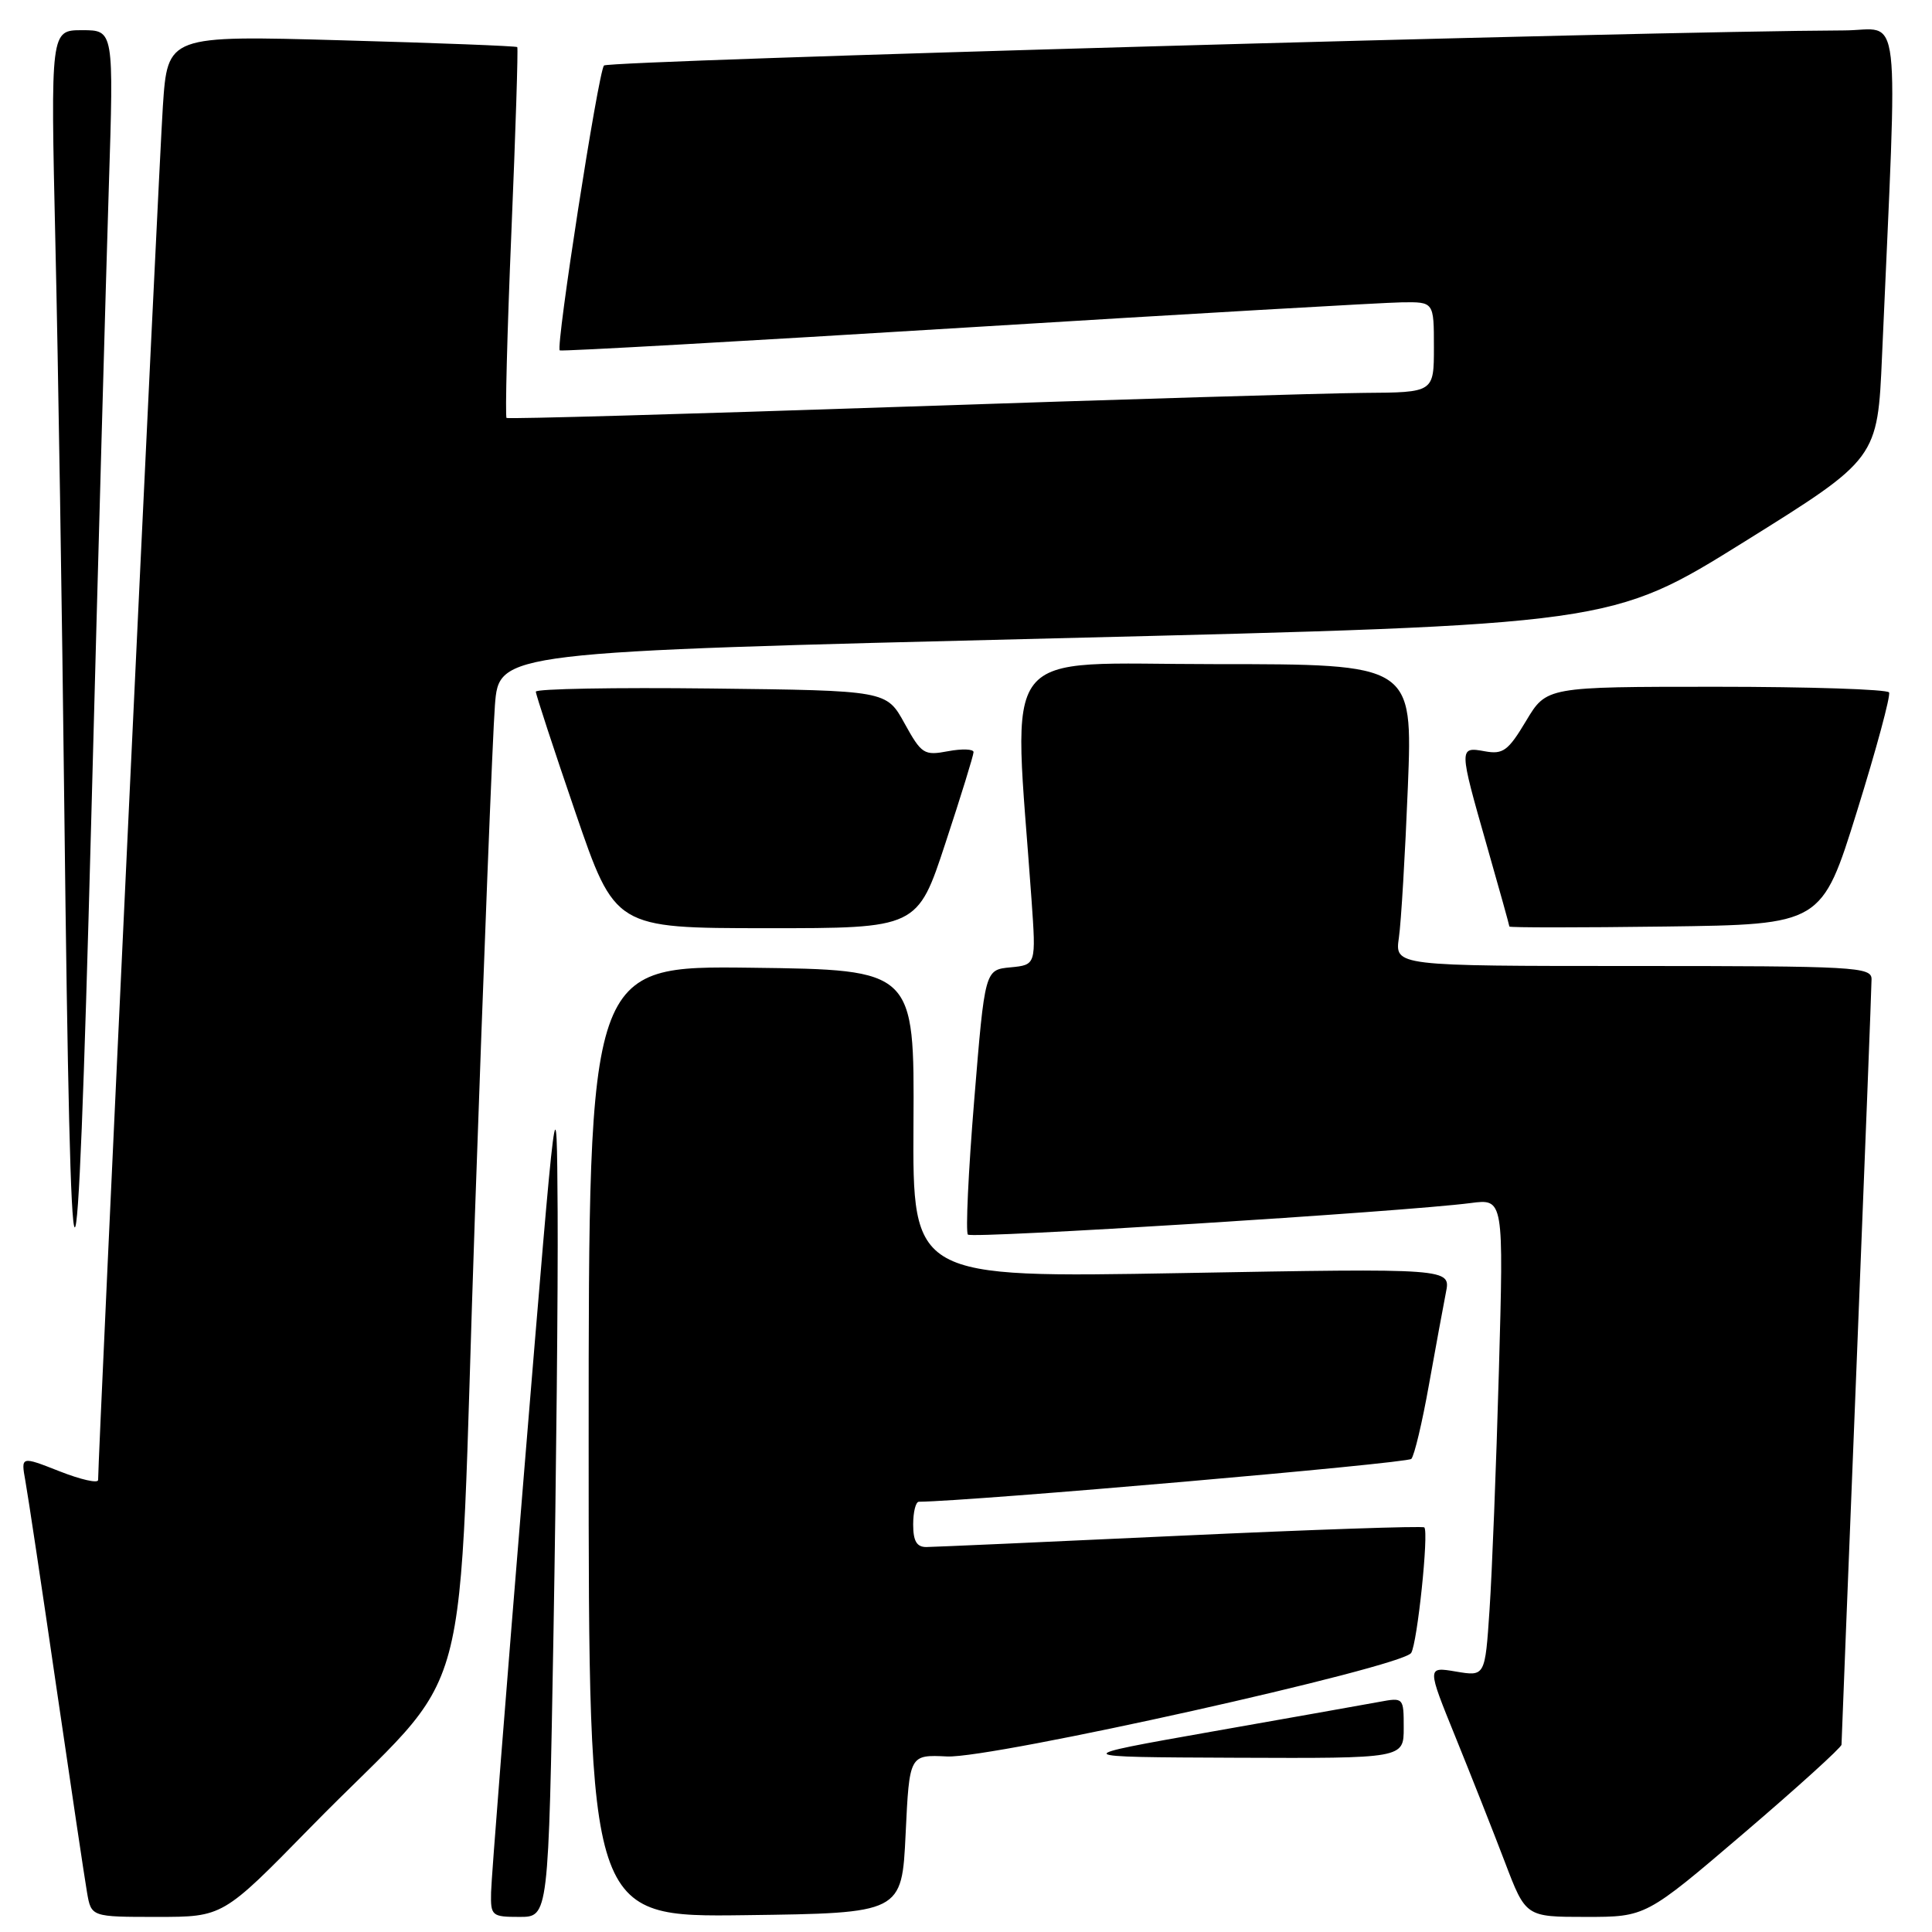 <?xml version="1.0" encoding="UTF-8" standalone="no"?>
<!DOCTYPE svg PUBLIC "-//W3C//DTD SVG 1.1//EN" "http://www.w3.org/Graphics/SVG/1.1/DTD/svg11.dtd" >
<svg xmlns="http://www.w3.org/2000/svg" xmlns:xlink="http://www.w3.org/1999/xlink" version="1.1" viewBox="0 0 256 256">
 <g >
 <path fill="currentColor"
d=" M 41.03 242.25 C 63.43 219.36 60.52 230.15 62.93 161.00 C 64.08 127.72 65.28 97.33 65.58 93.44 C 66.13 86.39 66.13 86.39 139.82 84.58 C 213.50 82.77 213.50 82.77 231.14 71.78 C 248.79 60.78 248.79 60.78 249.38 47.14 C 251.48 -0.73 252.03 4.00 244.37 4.03 C 217.72 4.14 80.60 8.02 80.03 8.68 C 79.27 9.56 73.61 45.99 74.17 46.43 C 74.35 46.58 98.58 45.21 128.00 43.40 C 157.43 41.59 183.41 40.09 185.75 40.06 C 190.00 40.00 190.00 40.00 190.00 46.00 C 190.00 52.00 190.00 52.00 180.75 52.06 C 175.66 52.10 148.10 52.93 119.50 53.90 C 90.90 54.87 67.33 55.54 67.12 55.38 C 66.92 55.21 67.20 44.15 67.76 30.79 C 68.32 17.43 68.67 6.38 68.54 6.24 C 68.42 6.10 57.94 5.69 45.26 5.34 C 22.21 4.69 22.21 4.69 21.58 14.09 C 21.07 21.59 13.00 192.87 13.00 196.11 C 13.00 196.58 10.70 196.06 7.88 194.95 C 2.77 192.94 2.77 192.94 3.36 196.22 C 3.69 198.02 5.54 210.30 7.46 223.50 C 9.39 236.70 11.22 248.96 11.53 250.75 C 12.09 254.00 12.09 254.00 20.81 254.00 C 29.53 254.00 29.53 254.00 41.03 242.25 Z  M 73.34 216.34 C 73.70 195.62 73.95 170.53 73.89 160.59 C 73.77 142.50 73.77 142.50 69.45 195.00 C 67.08 223.88 65.10 248.96 65.07 250.75 C 65.00 253.86 65.16 254.00 68.84 254.00 C 72.68 254.00 72.68 254.00 73.34 216.34 Z  M 120.00 243.00 C 120.50 232.50 120.50 232.50 125.50 232.74 C 131.49 233.02 185.82 220.90 186.99 219.02 C 187.81 217.69 189.34 203.01 188.73 202.39 C 188.52 202.18 173.98 202.68 156.42 203.49 C 138.87 204.31 123.71 204.98 122.75 204.99 C 121.47 205.00 121.00 204.20 121.00 202.00 C 121.00 200.35 121.34 199.00 121.75 198.99 C 128.75 198.92 186.48 193.90 187.01 193.31 C 187.41 192.87 188.46 188.45 189.34 183.50 C 190.23 178.55 191.24 173.05 191.59 171.27 C 192.24 168.05 192.24 168.05 156.58 168.69 C 120.92 169.32 120.92 169.32 121.04 148.91 C 121.16 128.50 121.16 128.50 99.58 128.23 C 78.00 127.96 78.00 127.96 78.00 191.00 C 78.00 254.04 78.00 254.04 98.75 253.77 C 119.50 253.50 119.50 253.50 120.00 243.00 Z  M 231.04 242.93 C 238.17 236.84 244.00 231.55 244.01 231.18 C 244.01 230.80 244.91 208.23 246.00 181.00 C 247.09 153.77 247.99 130.71 247.99 129.75 C 248.00 128.12 245.83 128.00 216.41 128.00 C 184.82 128.00 184.82 128.00 185.36 124.25 C 185.66 122.19 186.19 113.19 186.55 104.25 C 187.19 88.00 187.19 88.00 160.95 88.00 C 131.80 88.00 134.25 84.86 136.68 119.18 C 137.29 127.85 137.29 127.85 133.89 128.18 C 130.50 128.50 130.50 128.50 129.09 145.75 C 128.31 155.24 127.94 163.27 128.25 163.59 C 128.81 164.15 186.06 160.56 194.87 159.41 C 199.25 158.84 199.25 158.84 198.61 181.67 C 198.26 194.23 197.70 208.47 197.37 213.32 C 196.78 222.14 196.78 222.14 192.92 221.49 C 189.07 220.84 189.07 220.84 192.86 230.17 C 194.94 235.30 197.89 242.76 199.41 246.75 C 202.17 254.00 202.17 254.00 210.13 254.00 C 218.08 254.00 218.08 254.00 231.04 242.93 Z  M 186.00 228.95 C 186.00 224.93 185.98 224.91 182.75 225.51 C 180.96 225.84 170.95 227.62 160.50 229.46 C 141.50 232.82 141.50 232.82 163.75 232.91 C 186.00 233.00 186.00 233.00 186.00 228.95 Z  M 14.42 24.75 C 15.08 4.00 15.08 4.00 10.89 4.00 C 6.70 4.00 6.70 4.00 7.34 32.25 C 7.70 47.79 8.23 81.42 8.52 107.00 C 9.37 180.62 10.16 181.07 12.08 109.00 C 13.00 74.08 14.06 36.16 14.42 24.75 Z  M 125.28 111.70 C 127.33 105.49 129.00 100.07 129.00 99.66 C 129.00 99.25 127.48 99.19 125.62 99.54 C 122.44 100.14 122.11 99.93 119.85 95.84 C 117.46 91.50 117.46 91.50 94.23 91.23 C 81.45 91.08 71.00 91.27 71.00 91.65 C 71.00 92.02 73.36 99.23 76.25 107.66 C 81.50 122.98 81.50 122.98 101.53 122.99 C 121.57 123.00 121.57 123.00 125.28 111.70 Z  M 246.06 107.50 C 248.63 99.25 250.54 92.16 250.31 91.75 C 250.07 91.34 239.77 91.00 227.40 91.00 C 204.92 91.00 204.92 91.00 202.21 95.53 C 199.84 99.49 199.16 99.99 196.75 99.55 C 193.29 98.92 193.30 99.04 197.00 112.00 C 198.65 117.77 200.00 122.62 200.00 122.77 C 200.00 122.92 209.31 122.92 220.69 122.77 C 241.39 122.50 241.39 122.50 246.06 107.50 Z "/>
</g>
</svg>